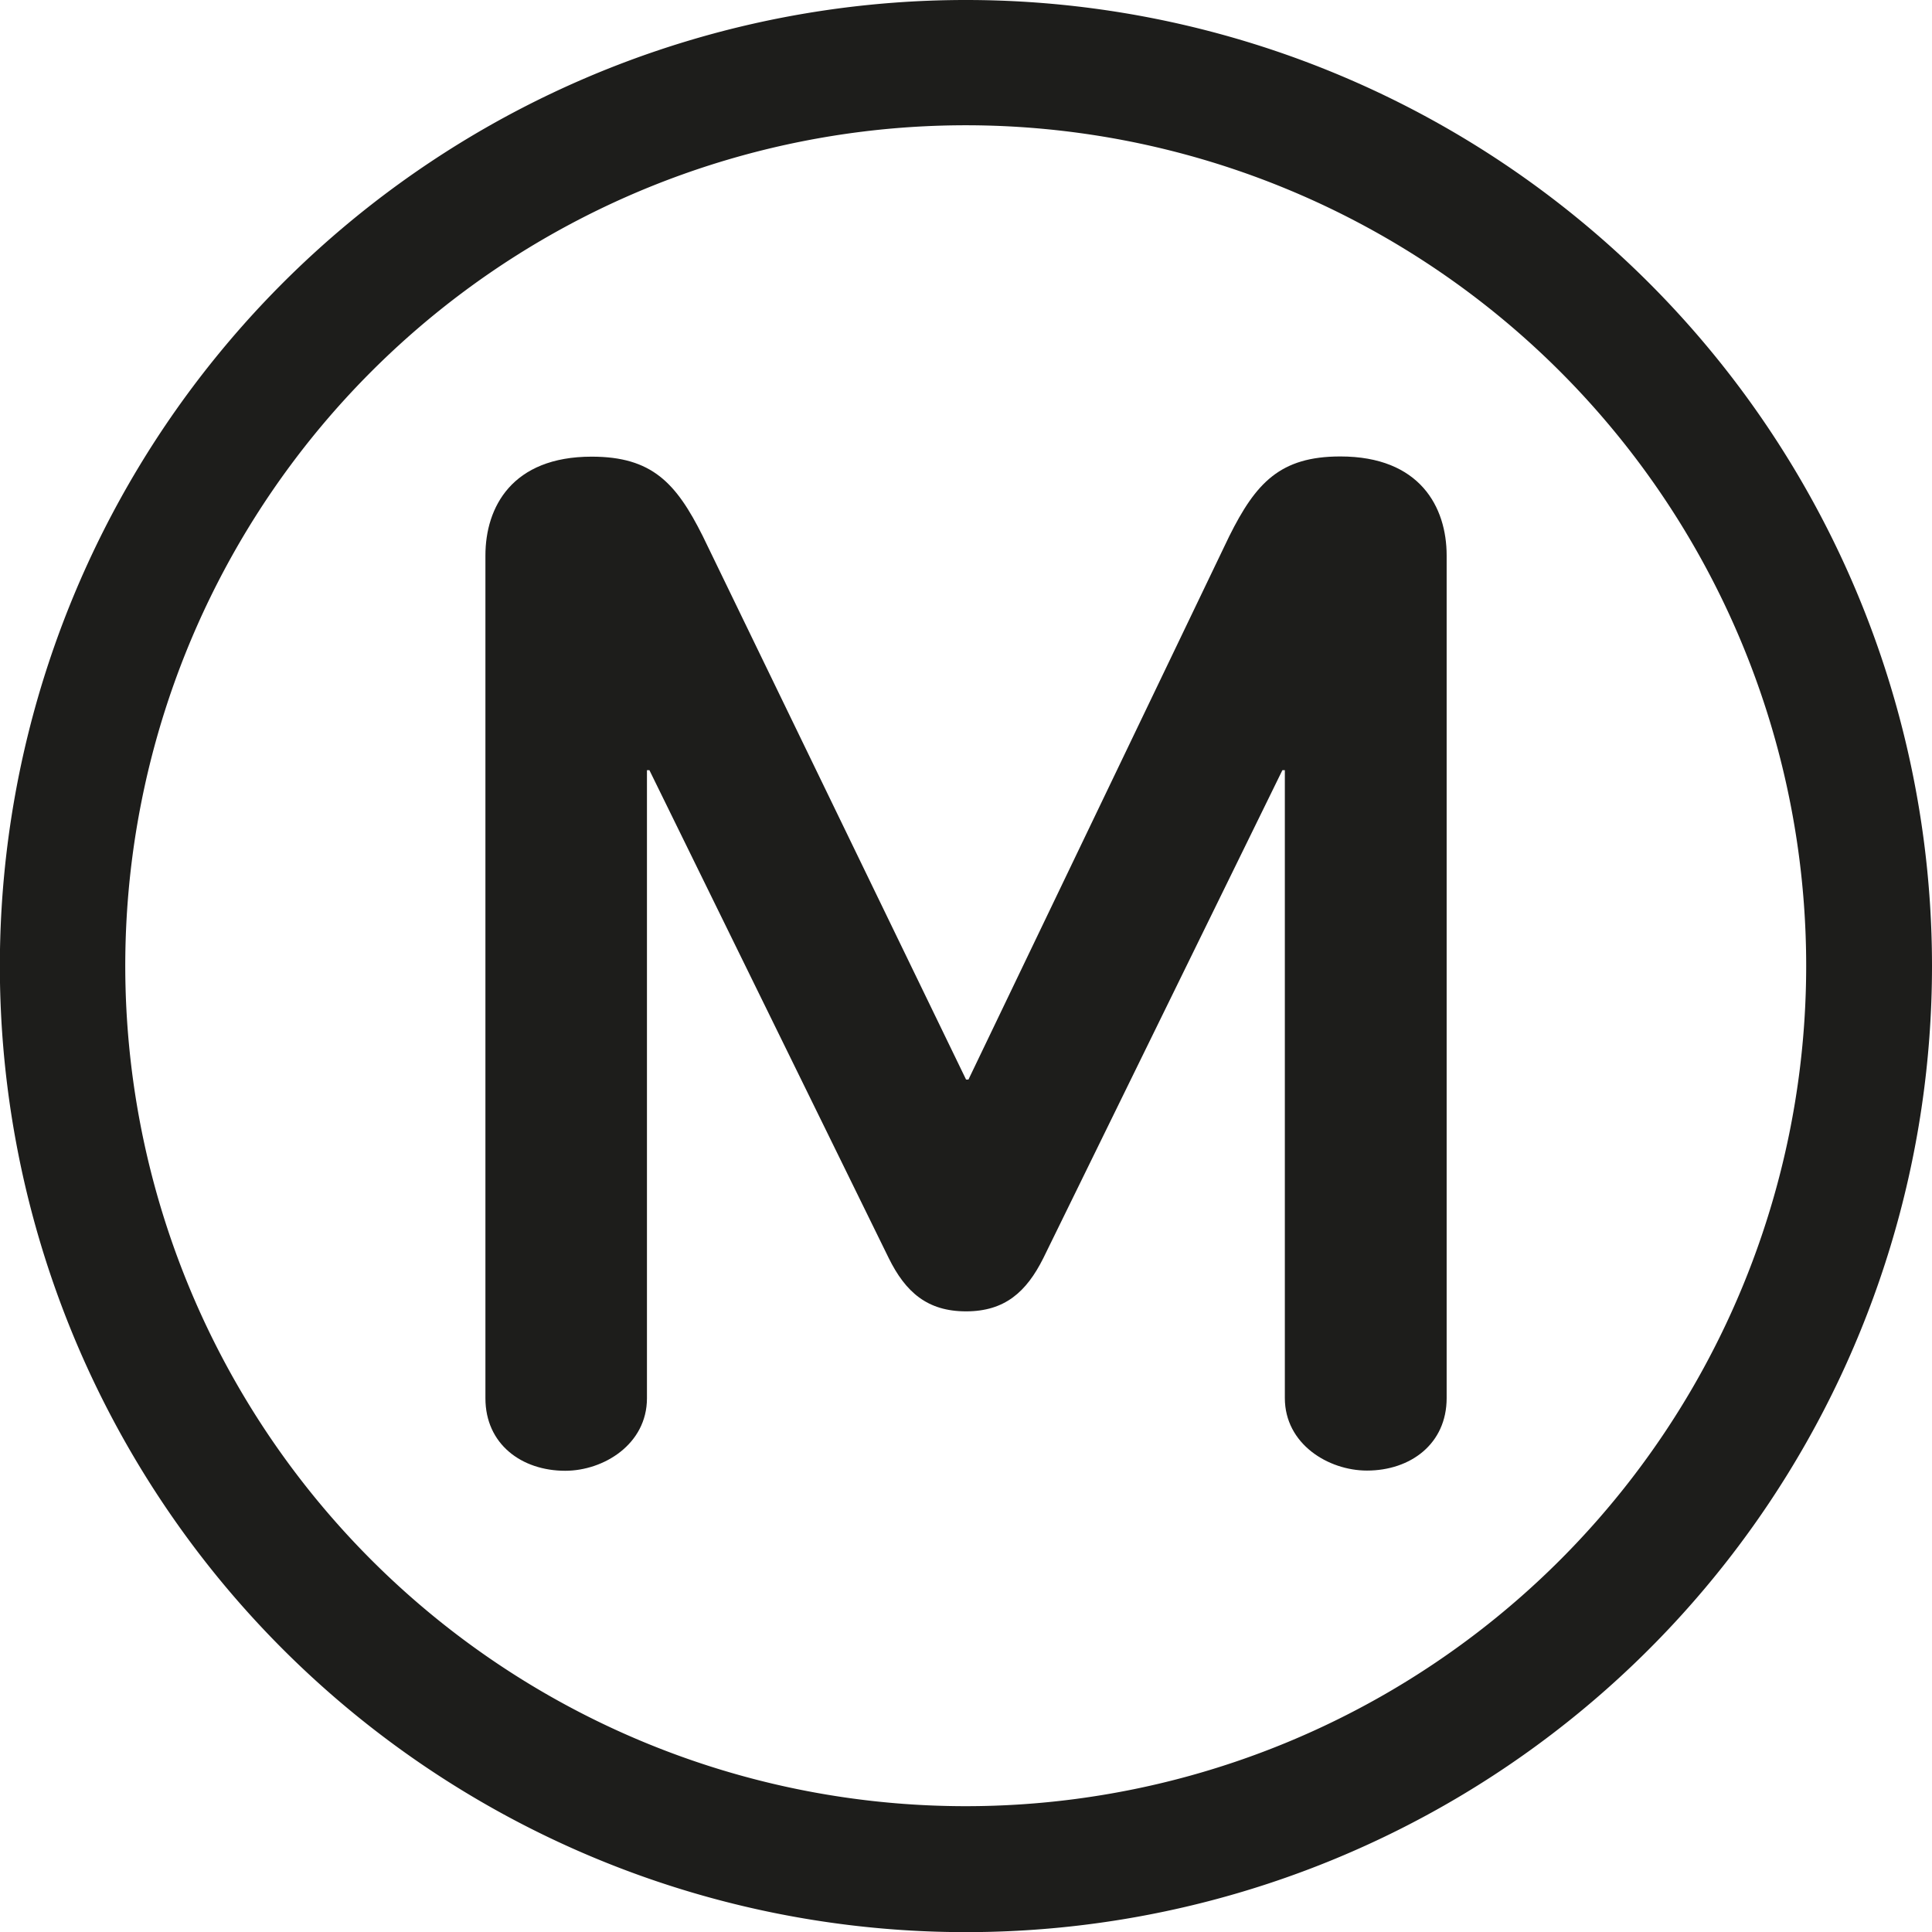 <?xml version="1.0" encoding="utf-8"?>
<svg xmlns="http://www.w3.org/2000/svg" viewBox="0 0 283.46 283.47">
  <defs>
    <style>.cls-1{fill:#1d1d1b;}</style>
  </defs>
  <title>Fichier 1</title>
  <g id="Calque_2" data-name="Calque 2">
    <g id="Livello_1" data-name="Livello 1">
      <path class="cls-1" d="M212.25,205.15V81.5c0-7.09-3.9-14.53-15.6-14.53-8.85,0-12.4,3.9-16.29,11.69l-38.27,79.73h-.35L103.11,78.66C99.21,70.87,95.67,67,86.81,67,75.12,67,71.22,74.41,71.22,81.5V205.15c0,6.74,5.32,10.64,11.7,10.64,5.66,0,12-3.9,12-10.64V113h.36L130.4,184.6c2.47,5,5.67,7.8,11.34,7.8s8.85-2.84,11.33-7.8L188.15,113h.36v92.12c0,6.74,6.37,10.64,12.05,10.64,6.37,0,11.69-3.9,11.69-10.64"/>
      <path class="cls-1" d="M141.73,0A141.74,141.74,0,1,0,283.46,141.73,141.74,141.74,0,0,0,141.73,0Zm0,265A123.31,123.31,0,1,1,265,141.73,123.3,123.3,0,0,1,141.73,265Z"/>
    </g>
  </g>
</svg>